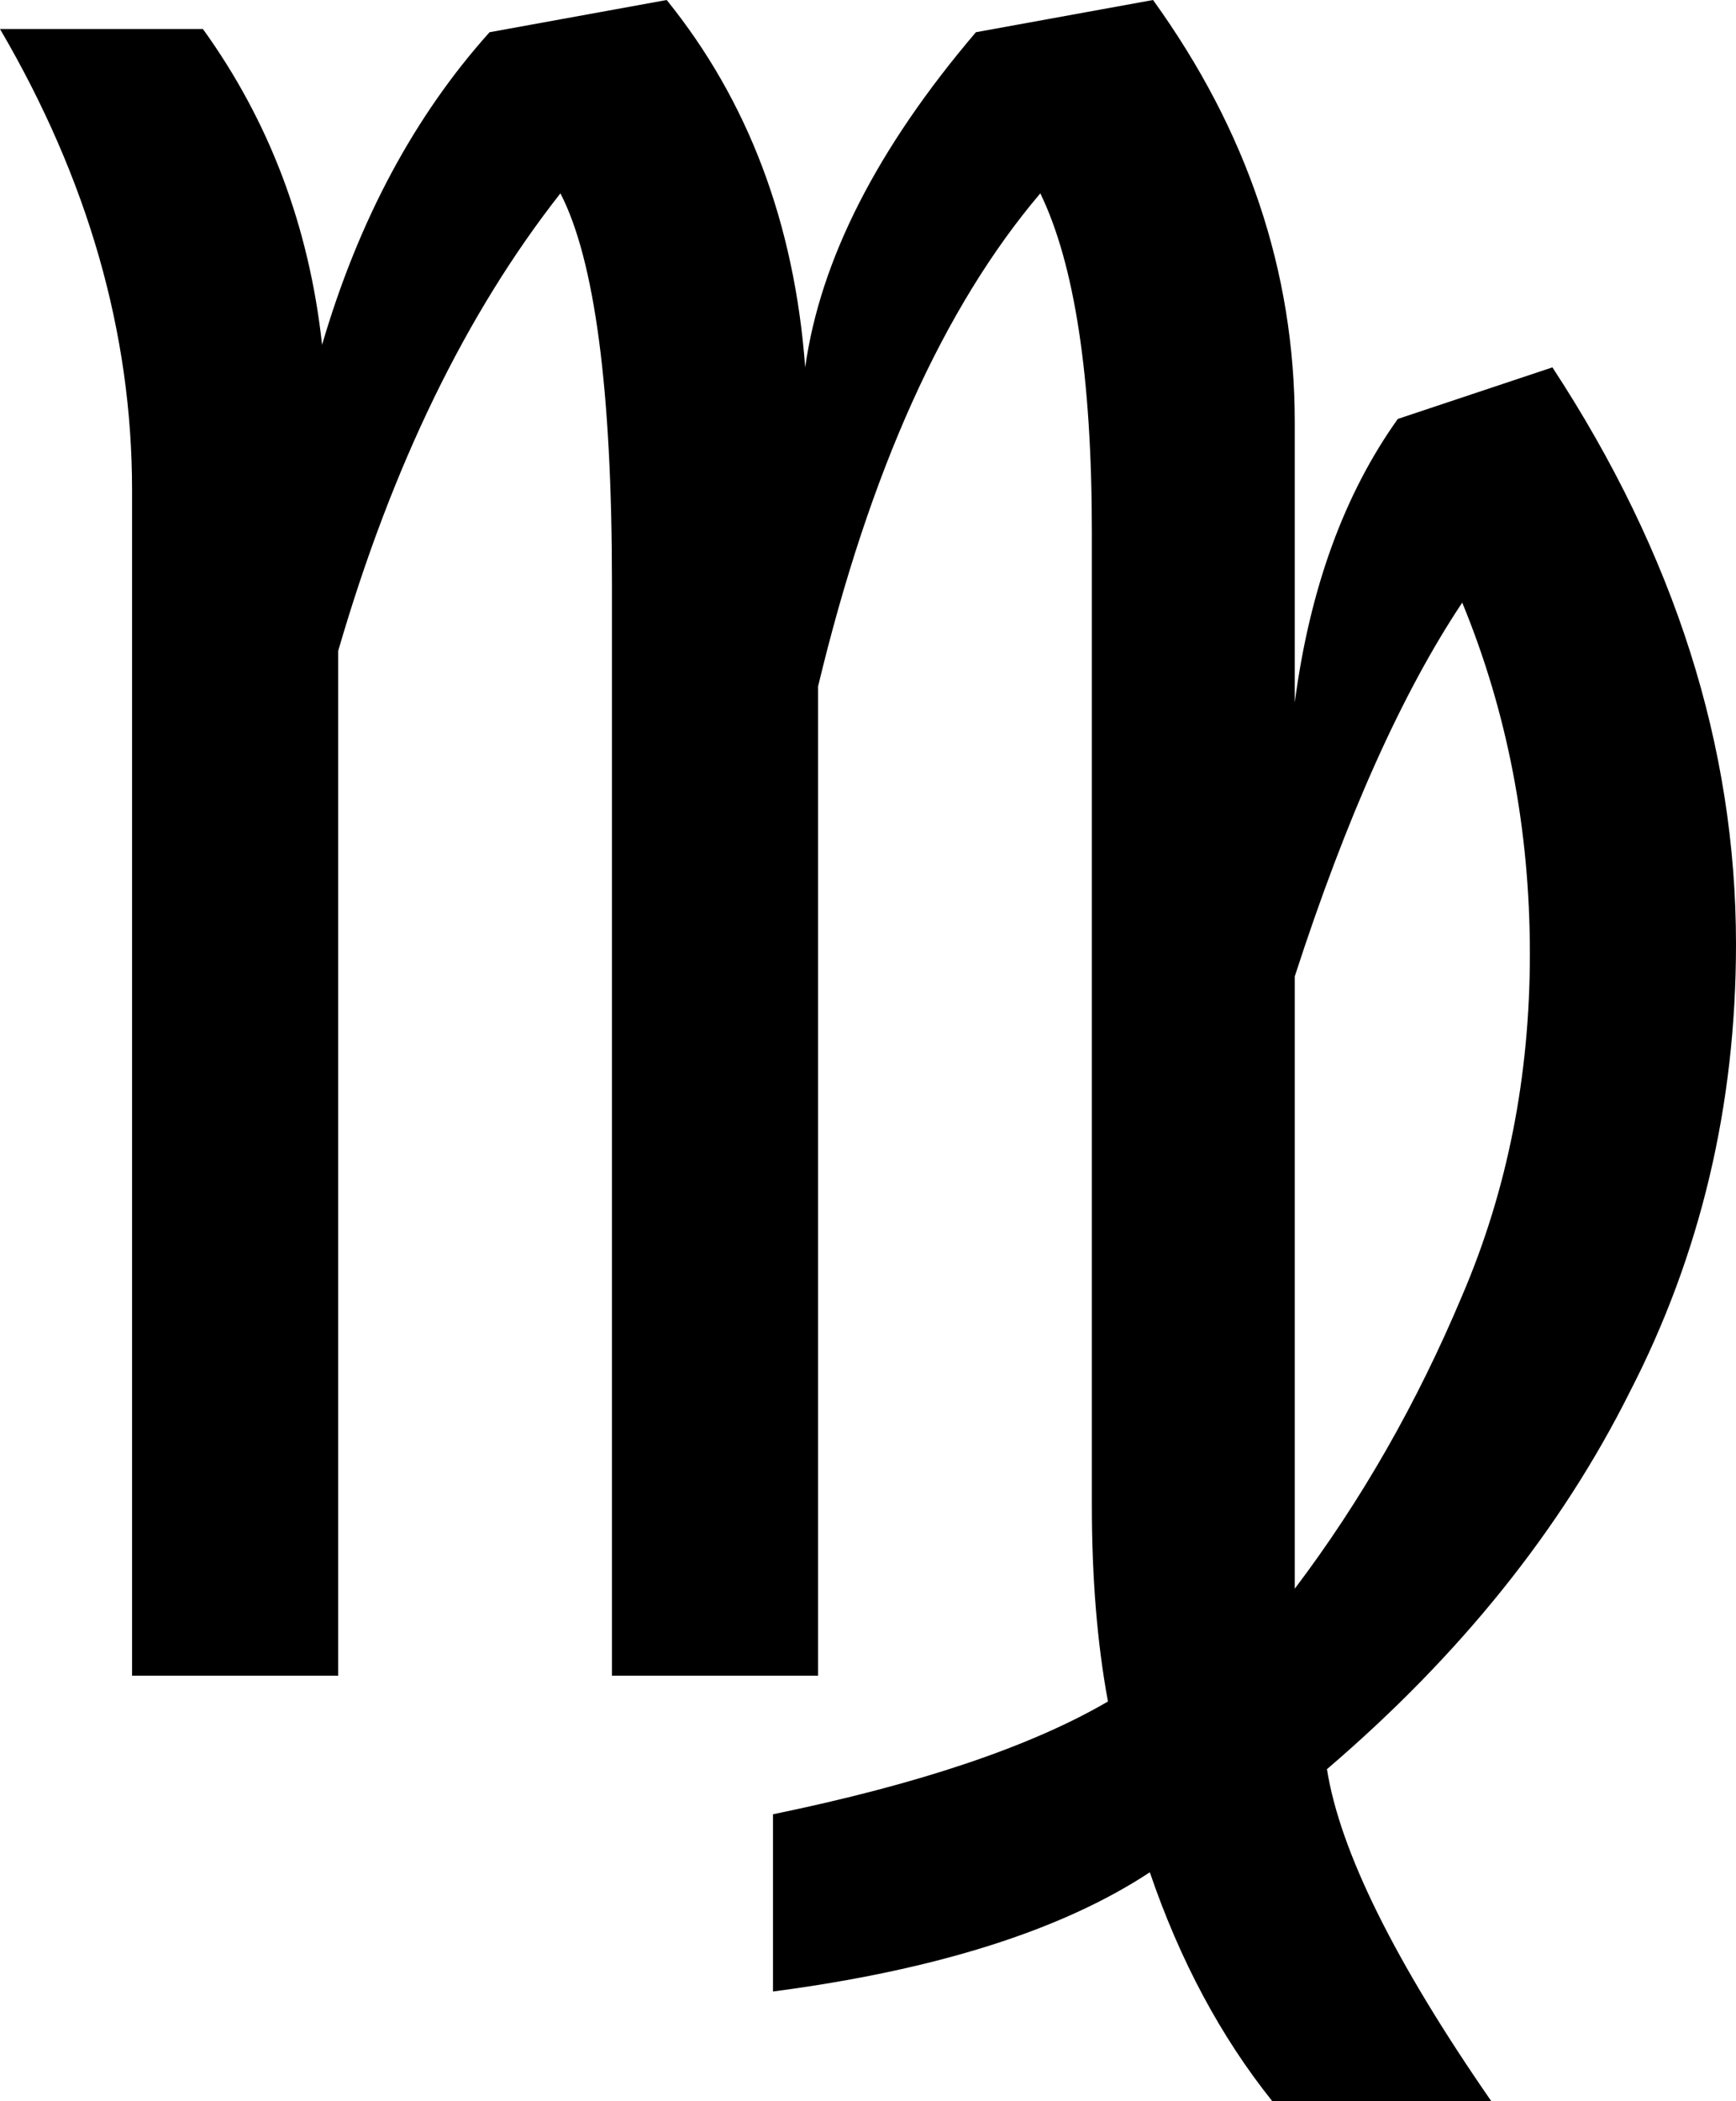 <?xml version="1.0" encoding="UTF-8" standalone="no"?>
<svg xmlns:xlink="http://www.w3.org/1999/xlink" height="32.6px" width="26.95px" xmlns="http://www.w3.org/2000/svg">
  <g transform="matrix(1.0, 0.0, 0.0, 1.0, -386.3, -212.0)">
    <path d="M410.4 217.7 Q413.25 222.05 413.25 226.65 413.25 230.4 411.6 233.6 410.0 236.8 406.9 239.45 407.2 241.35 409.45 244.6 L406.05 244.6 Q404.85 243.1 404.15 241.05 402.1 242.4 398.3 242.9 L398.3 240.15 Q401.7 239.45 403.5 238.4 403.25 237.05 403.25 235.35 L403.25 220.25 Q403.25 216.65 402.45 215.0 400.2 217.65 399.0 222.65 L399.0 238.0 395.8 238.0 395.8 221.05 Q395.8 216.55 395.0 215.0 392.8 217.8 391.55 222.1 L391.55 238.0 388.35 238.0 388.35 219.6 Q388.35 215.95 386.3 212.45 L389.45 212.45 Q391.0 214.6 391.3 217.35 392.15 214.45 393.9 212.5 L396.65 212.0 Q398.55 214.35 398.8 217.7 399.15 215.2 401.45 212.5 L404.2 212.0 Q406.4 215.05 406.4 218.55 L406.4 222.9 Q406.75 220.25 408.0 218.5 L410.4 217.7 M409.0 232.1 Q410.05 229.65 410.05 226.8 410.05 223.9 409.0 221.35 407.6 223.45 406.4 227.15 L406.4 236.65 Q407.95 234.6 409.0 232.1" fill="#000000" fill-rule="evenodd" stroke="none"/>
  </g>
</svg>
